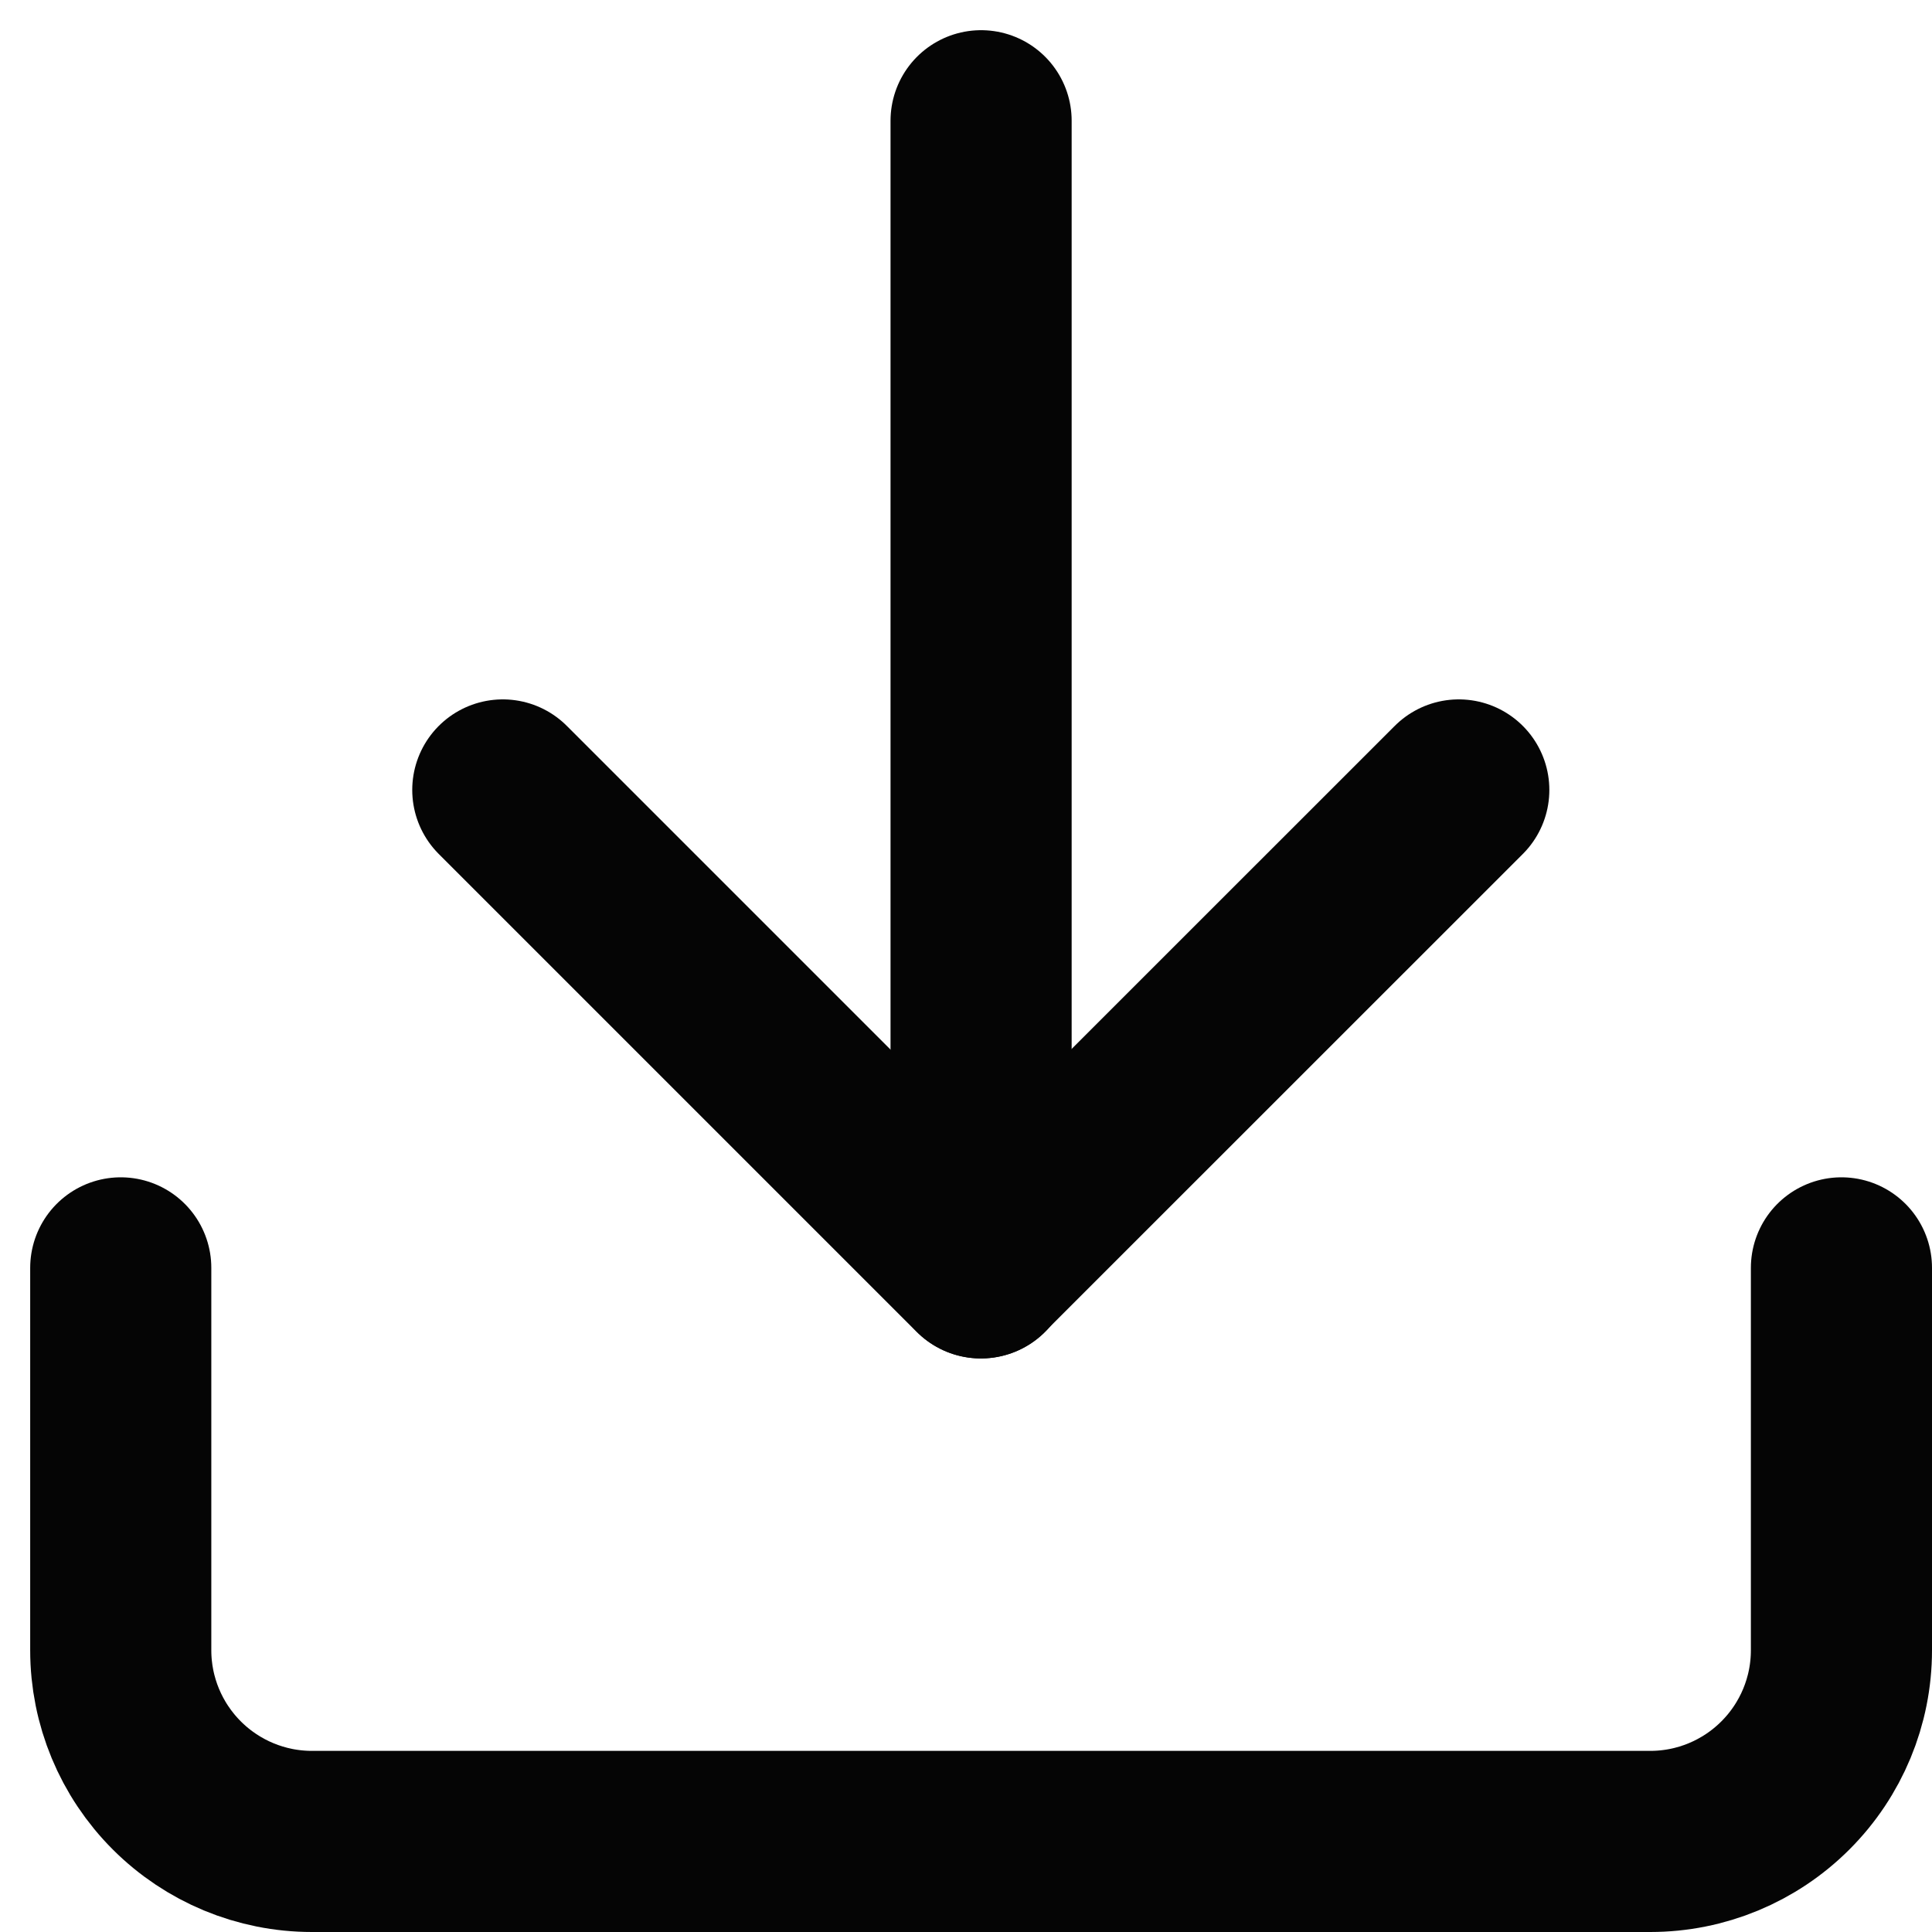 <svg width="16" height="16" viewBox="0 0 16 16" fill="none" xmlns="http://www.w3.org/2000/svg">
<path d="M15.25 10.5V13.667C15.25 14.087 15.083 14.489 14.786 14.786C14.489 15.083 14.087 15.25 13.667 15.25H2.583C2.163 15.25 1.761 15.083 1.464 14.786C1.167 14.489 1 14.087 1 13.667V10.5" stroke="#050505" stroke-width="1.5" stroke-linecap="round" stroke-linejoin="round"/>
<path d="M4.164 6.542L8.122 10.5L12.081 6.542" stroke="#050505" stroke-width="1.5" stroke-linecap="round" stroke-linejoin="round"/>
<path d="M8.125 10.5V1" stroke="#050505" stroke-width="1.5" stroke-linecap="round" stroke-linejoin="round"/>
</svg>
